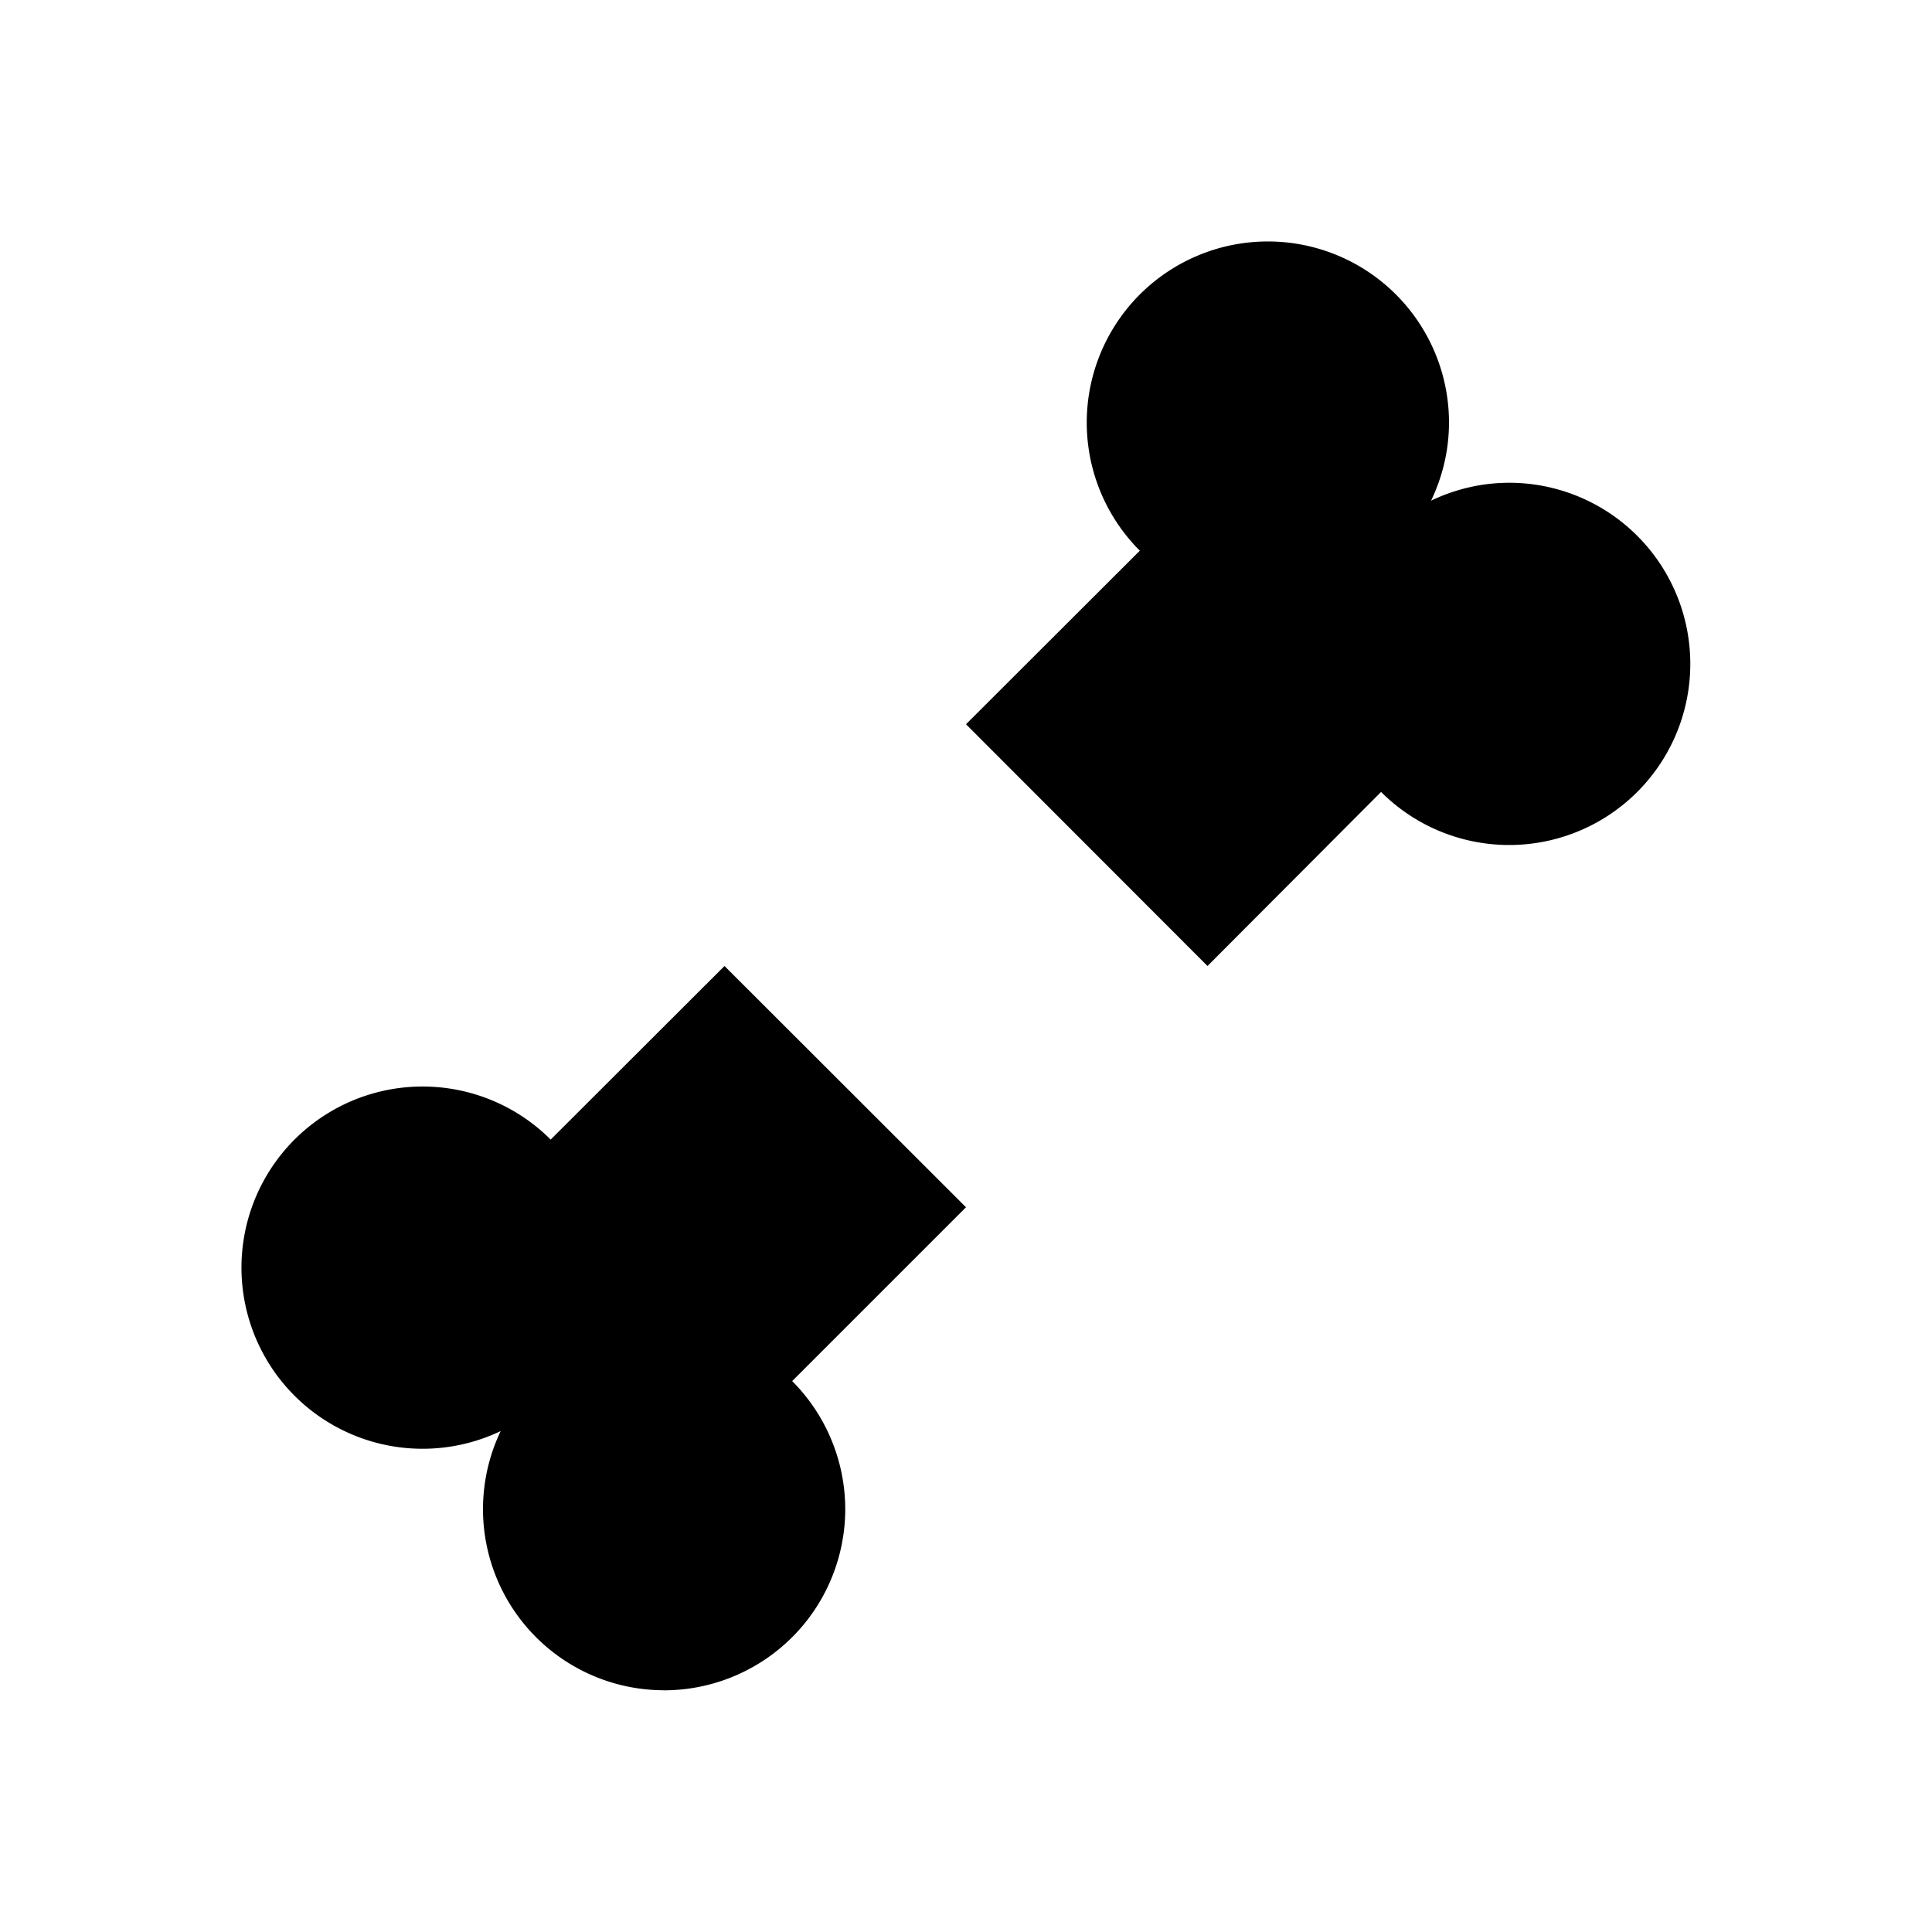 <svg xmlns="http://www.w3.org/2000/svg" width="32" height="32"><path d="m20 16-4-4.004 2.879-2.875A3 3 0 1 1 24 6.996c0 .45-.102.89-.297 1.297A2.988 2.988 0 0 1 25 7.996a3 3 0 1 1-2.125 5.121Zm-9.004 11.996a3 3 0 0 1-2.703-4.293 3 3 0 1 1 .828-4.828L12 16l4 3.996-2.879 2.879A3.01 3.01 0 0 1 14 24.992c0 .797-.316 1.563-.879 2.125a3.007 3.007 0 0 1-2.125.88Zm0 0" style="stroke:none;fill-rule:nonzero;fill:#000;fill-opacity:1"/></svg>